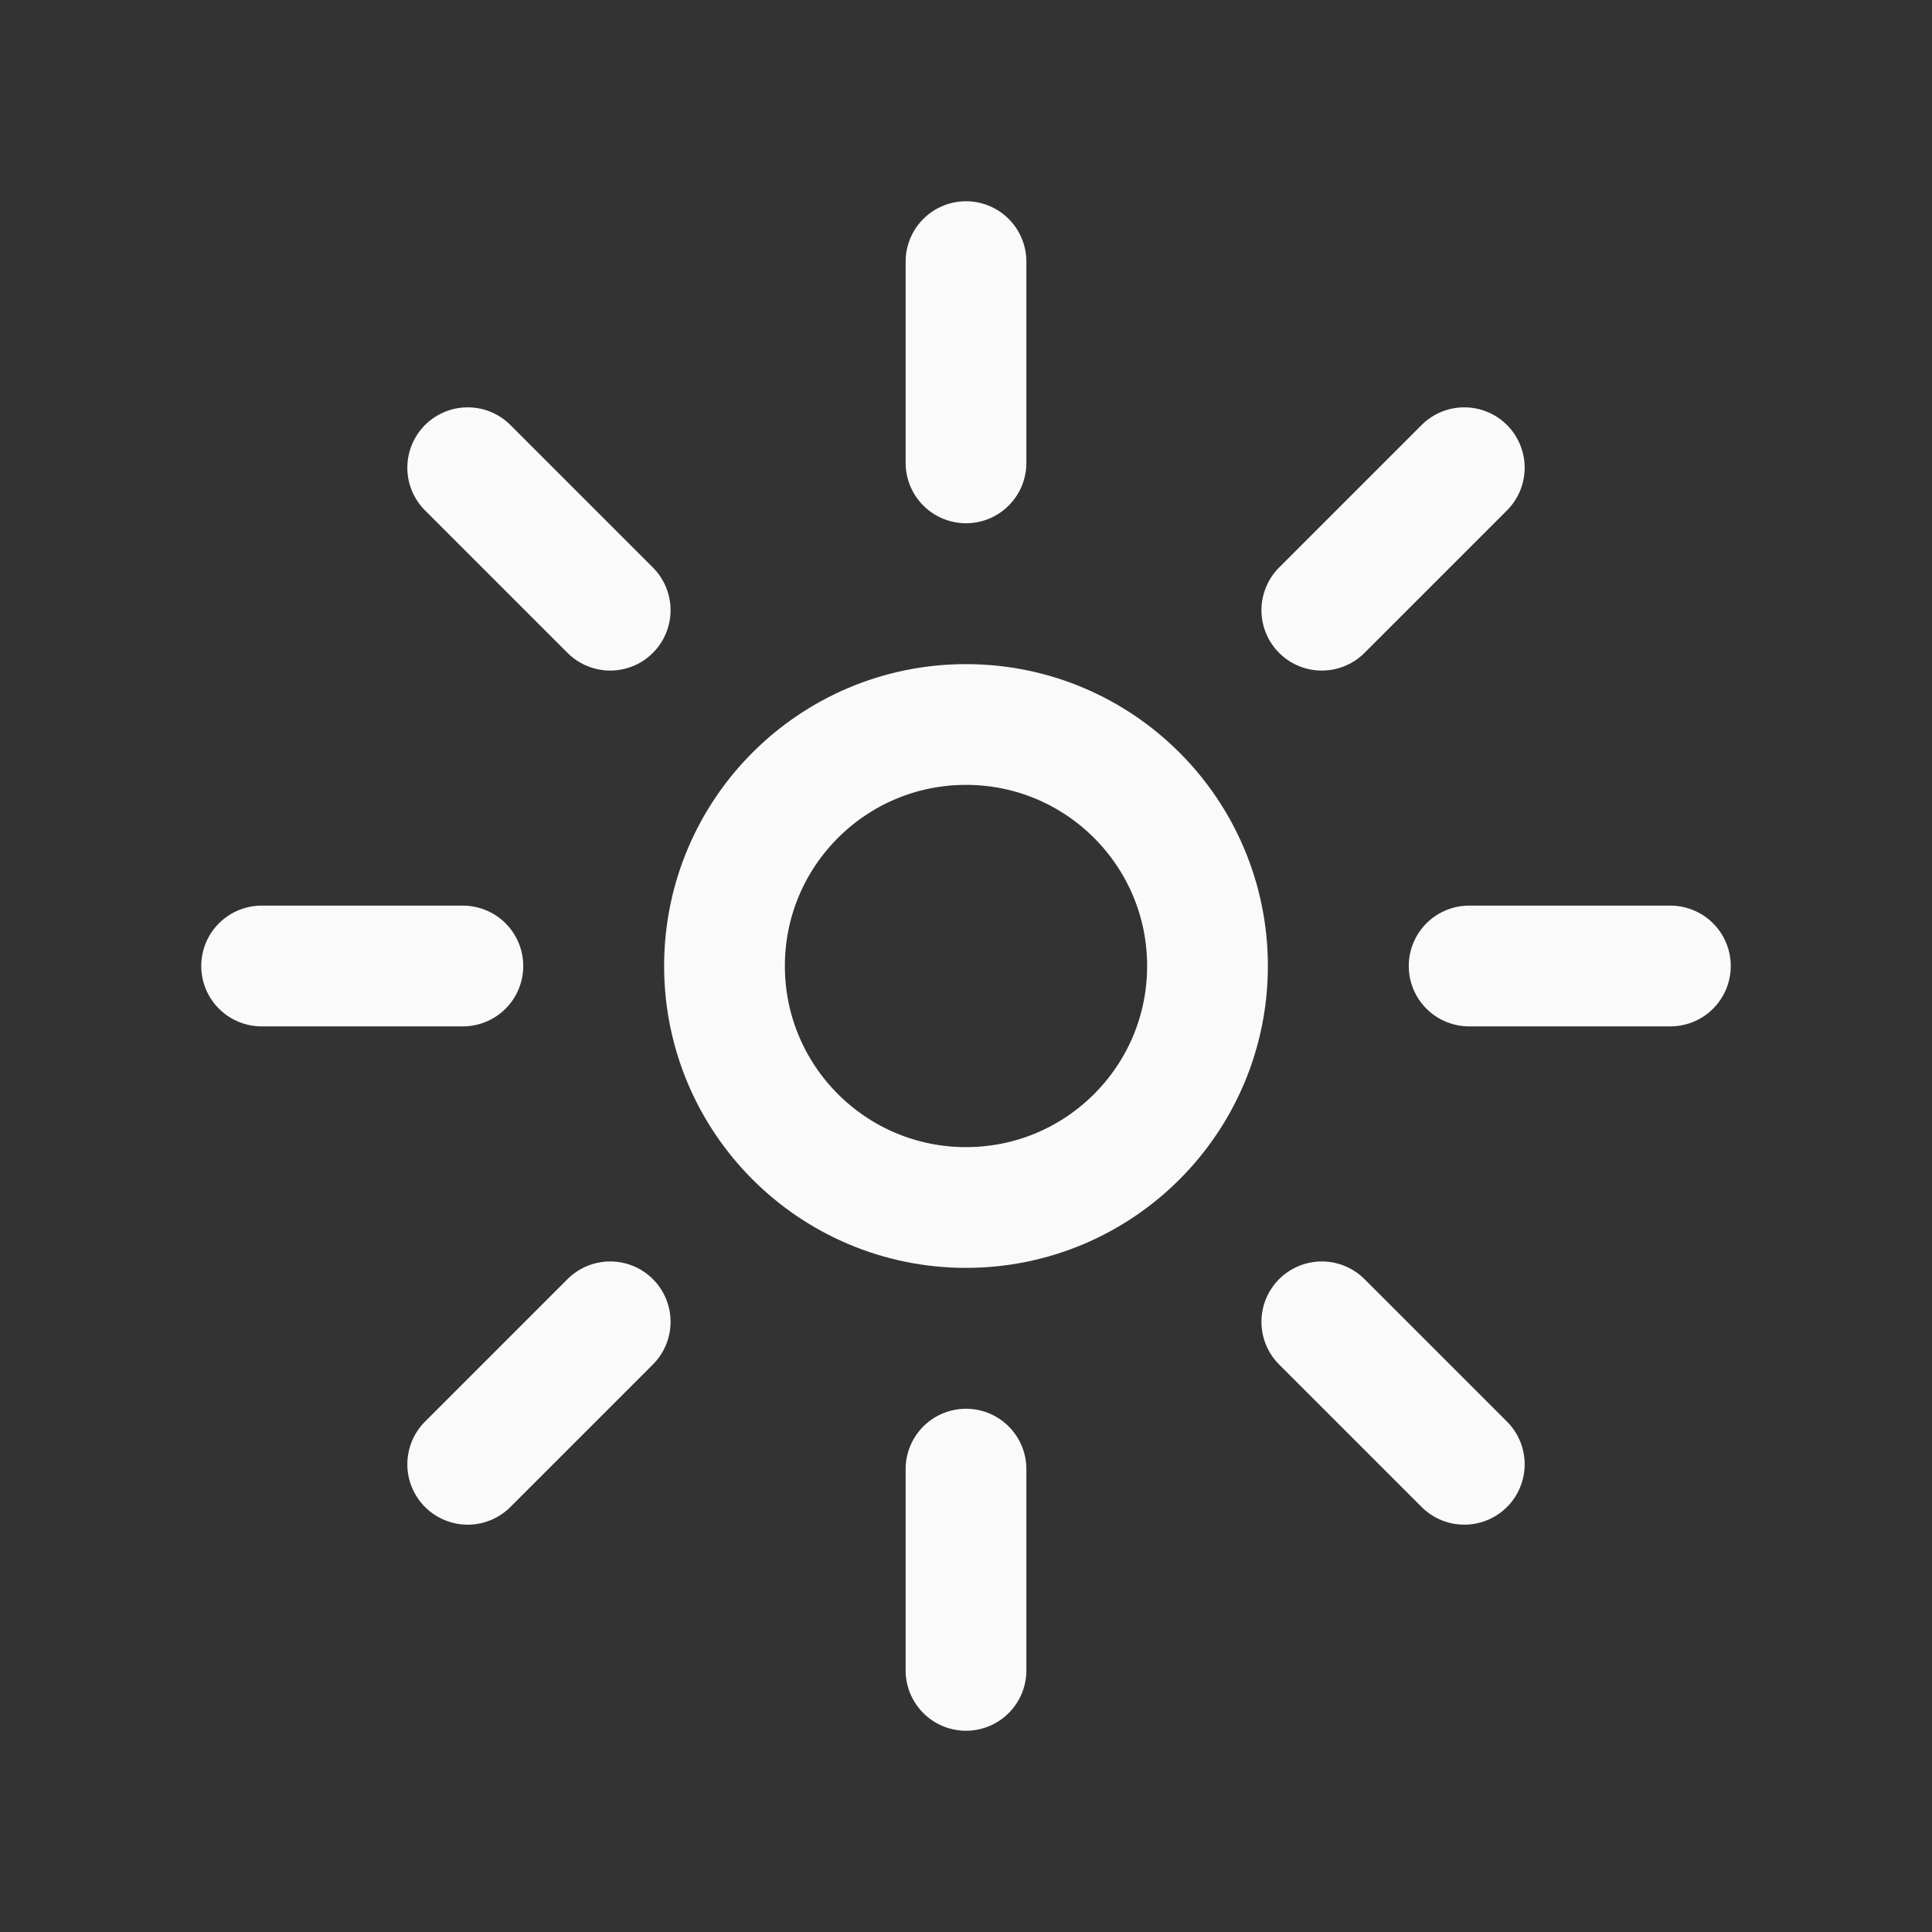 <svg width="24" height="24" viewBox="0 0 24 24" fill="none" xmlns="http://www.w3.org/2000/svg">
<rect x="0" y="0" width="24" height="24" fill="#333333" stroke="none"/>
<path d="M12 18.25V20.75" stroke="#FAFAFA" stroke-width="1.5" stroke-linecap="round" stroke-linejoin="round"/>
<path d="M12 3.25V5.75" stroke="#FAFAFA" stroke-width="1.5" stroke-linecap="round" stroke-linejoin="round"/>
<path fill-rule="evenodd" clip-rule="evenodd" d="M12 15C13.657 15 15 13.657 15 12C15 10.343 13.657 9 12 9C10.343 9 9 10.343 9 12C9 13.657 10.343 15 12 15Z" stroke="#FAFAFA" stroke-width="1.5" stroke-linecap="round" stroke-linejoin="round"/>
<path d="M7.58 16.42L5.81 18.19" stroke="#FAFAFA" stroke-width="1.5" stroke-linecap="round" stroke-linejoin="round"/>
<path d="M18.19 5.81L16.42 7.58" stroke="#FAFAFA" stroke-width="1.5" stroke-linecap="round" stroke-linejoin="round"/>
<path d="M5.75 12H3.25" stroke="#FAFAFA" stroke-width="1.5" stroke-linecap="round" stroke-linejoin="round"/>
<path d="M20.75 12H18.25" stroke="#FAFAFA" stroke-width="1.5" stroke-linecap="round" stroke-linejoin="round"/>
<path d="M7.58 7.58L5.81 5.81" stroke="#FAFAFA" stroke-width="1.5" stroke-linecap="round" stroke-linejoin="round"/>
<path d="M18.19 18.19L16.42 16.42" stroke="#FAFAFA" stroke-width="1.5" stroke-linecap="round" stroke-linejoin="round"/>
</svg>
